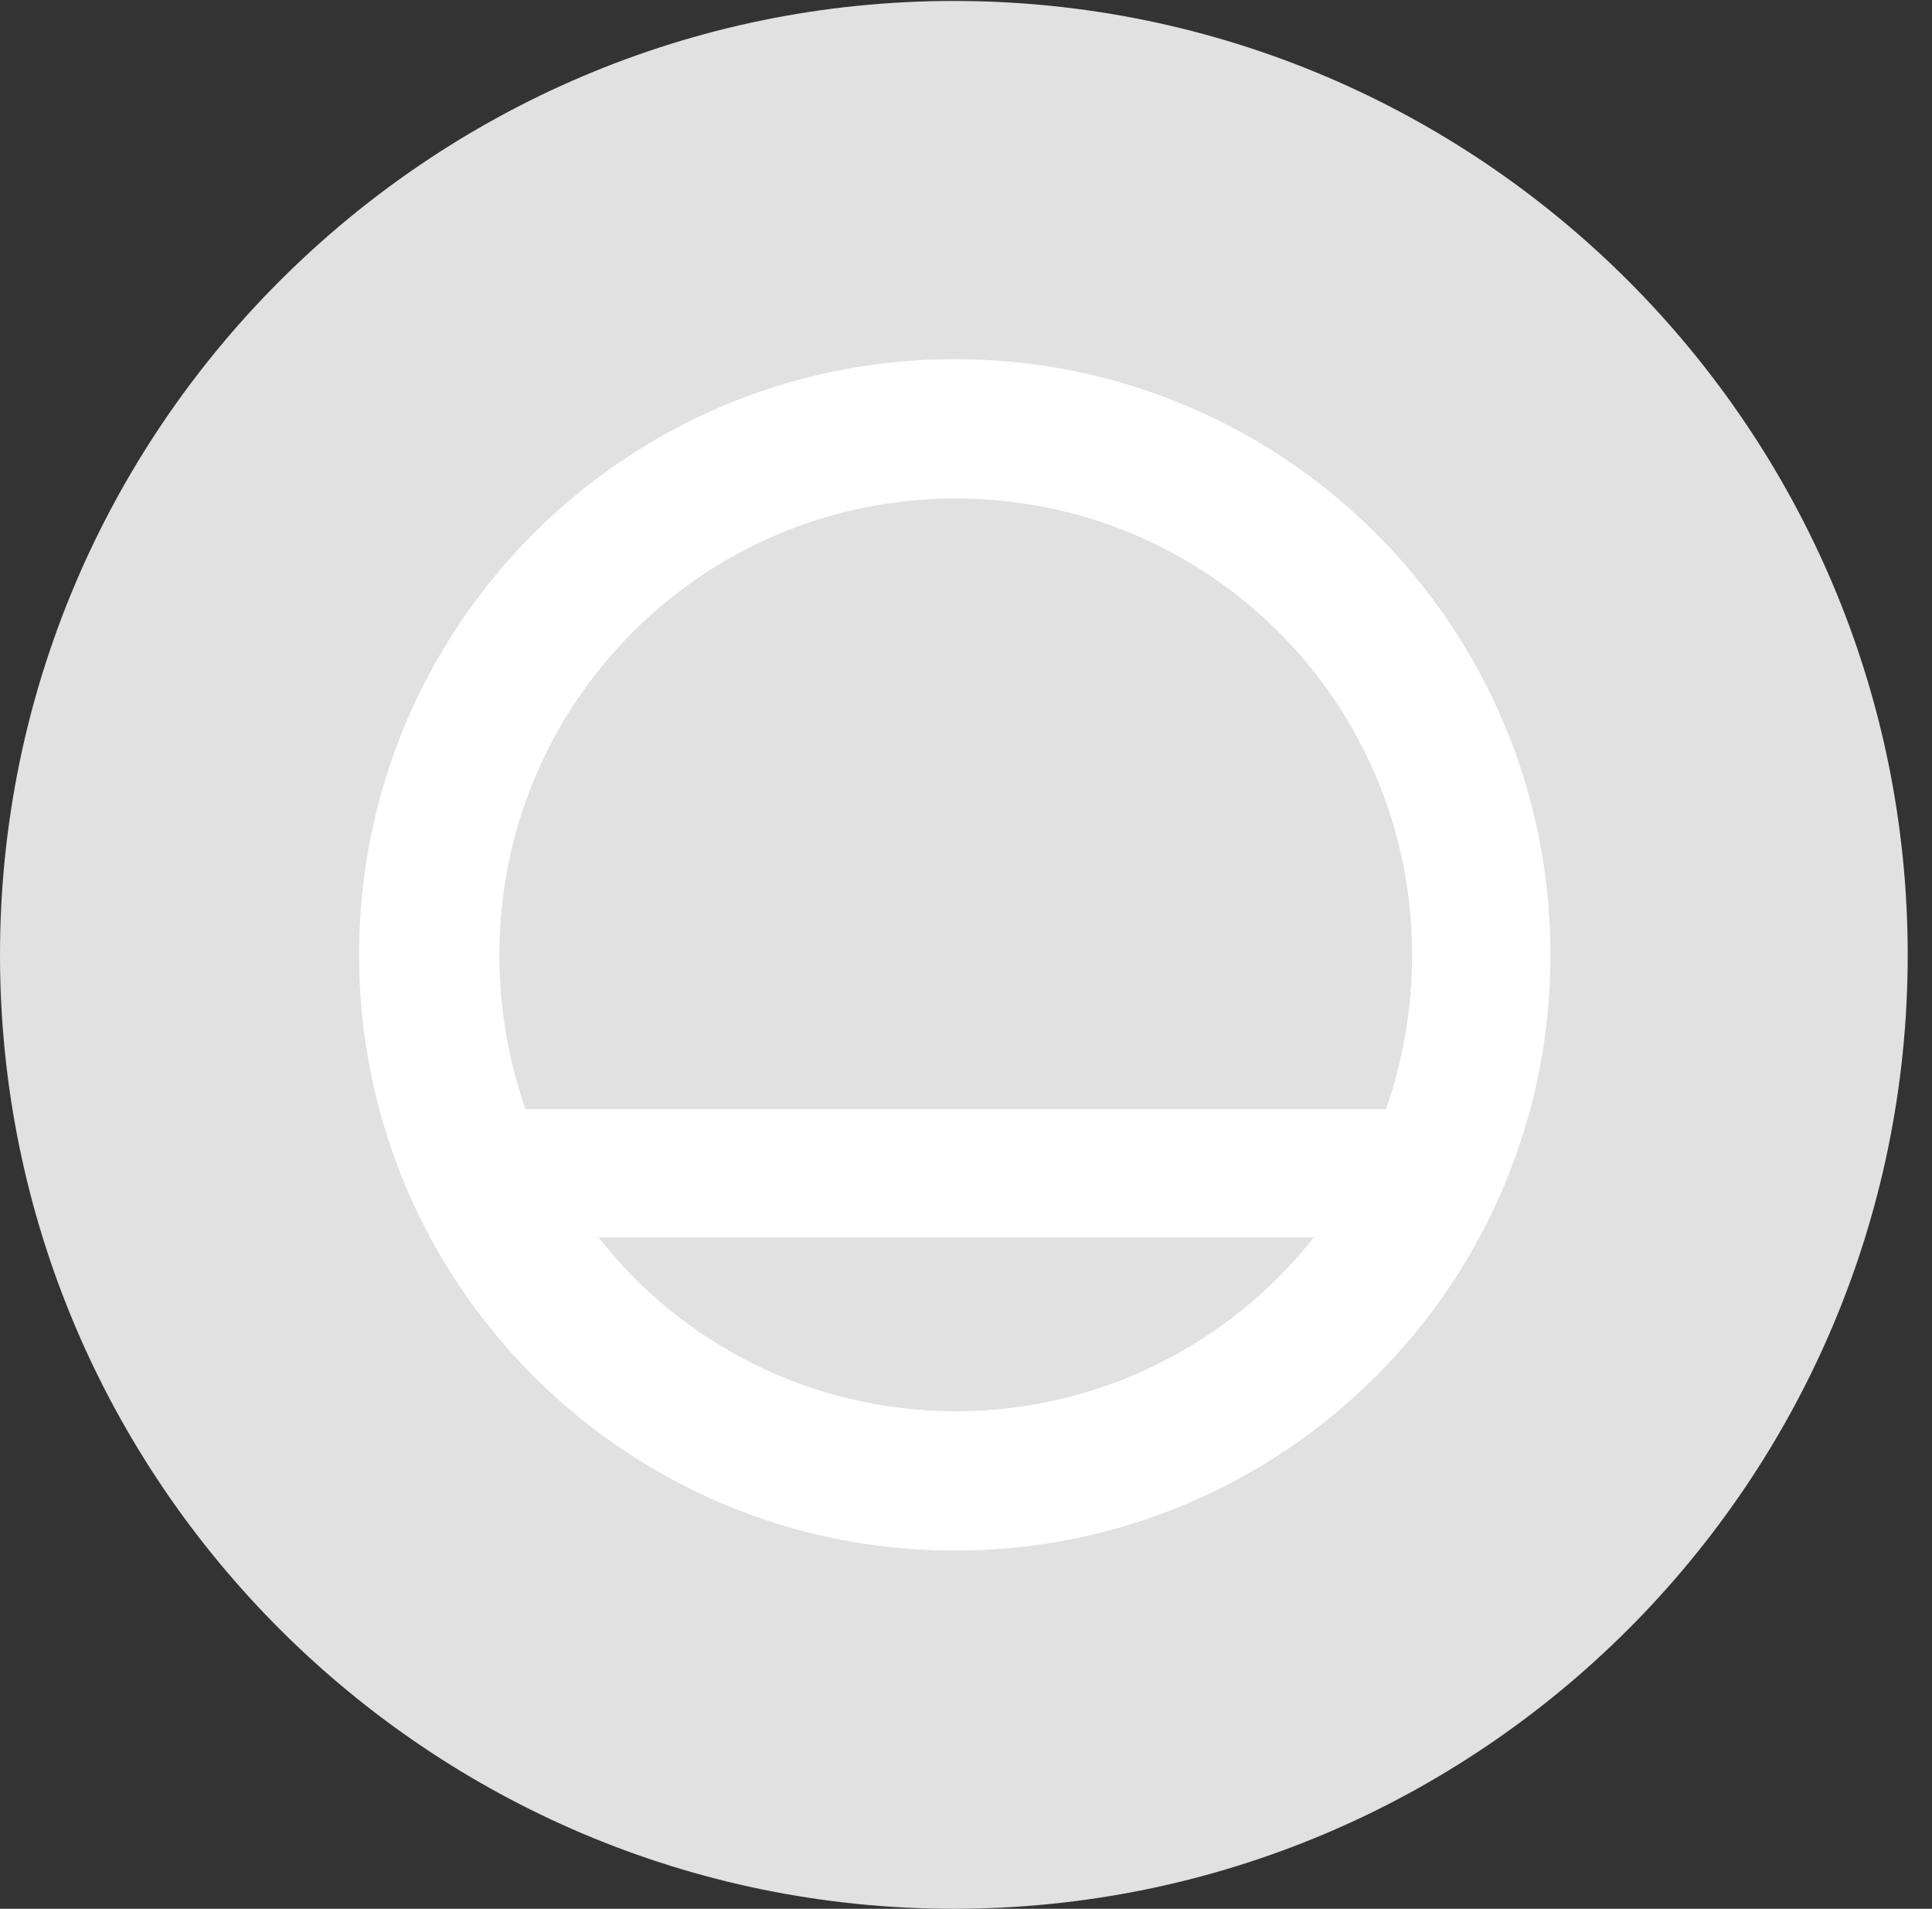 <?xml version="1.0" encoding="UTF-8"?>
<!--Generator: Apple Native CoreSVG 326-->
<!DOCTYPE svg
PUBLIC "-//W3C//DTD SVG 1.1//EN"
       "http://www.w3.org/Graphics/SVG/1.1/DTD/svg11.dtd">
<svg version="1.1" xmlns="http://www.w3.org/2000/svg" xmlns:xlink="http://www.w3.org/1999/xlink" viewBox="0 0 28.246 27.904">
 <rect x="0" y="0" width="28.246" height="27.904" fill="#333333" stroke="none"/>
 <g>
  <rect height="27.904" opacity="0" width="28.246" x="0" y="0"/>
  <path d="M13.945 27.904C21.643 27.904 27.891 21.656 27.891 13.959C27.891 6.275 21.643 0.014 13.945 0.014C6.262 0.014 0 6.275 0 13.959C0 21.656 6.262 27.904 13.945 27.904Z" fill="white" fill-opacity="0.85"/>
  <path d="M13.959 22.668C9.146 22.668 5.25 18.771 5.25 13.959C5.25 9.146 9.146 5.25 13.959 5.25C18.771 5.25 22.668 9.146 22.668 13.959C22.668 18.771 18.771 22.668 13.959 22.668ZM7.301 13.959C7.301 14.752 7.438 15.518 7.684 16.215L20.262 16.215C20.508 15.518 20.645 14.752 20.645 13.959C20.645 10.268 17.664 7.287 13.973 7.287C10.281 7.287 7.301 10.268 7.301 13.959ZM8.75 18.088C9.953 19.633 11.854 20.631 13.973 20.631C16.092 20.631 17.992 19.633 19.209 18.088Z" fill="white"/>
 </g>
</svg>
